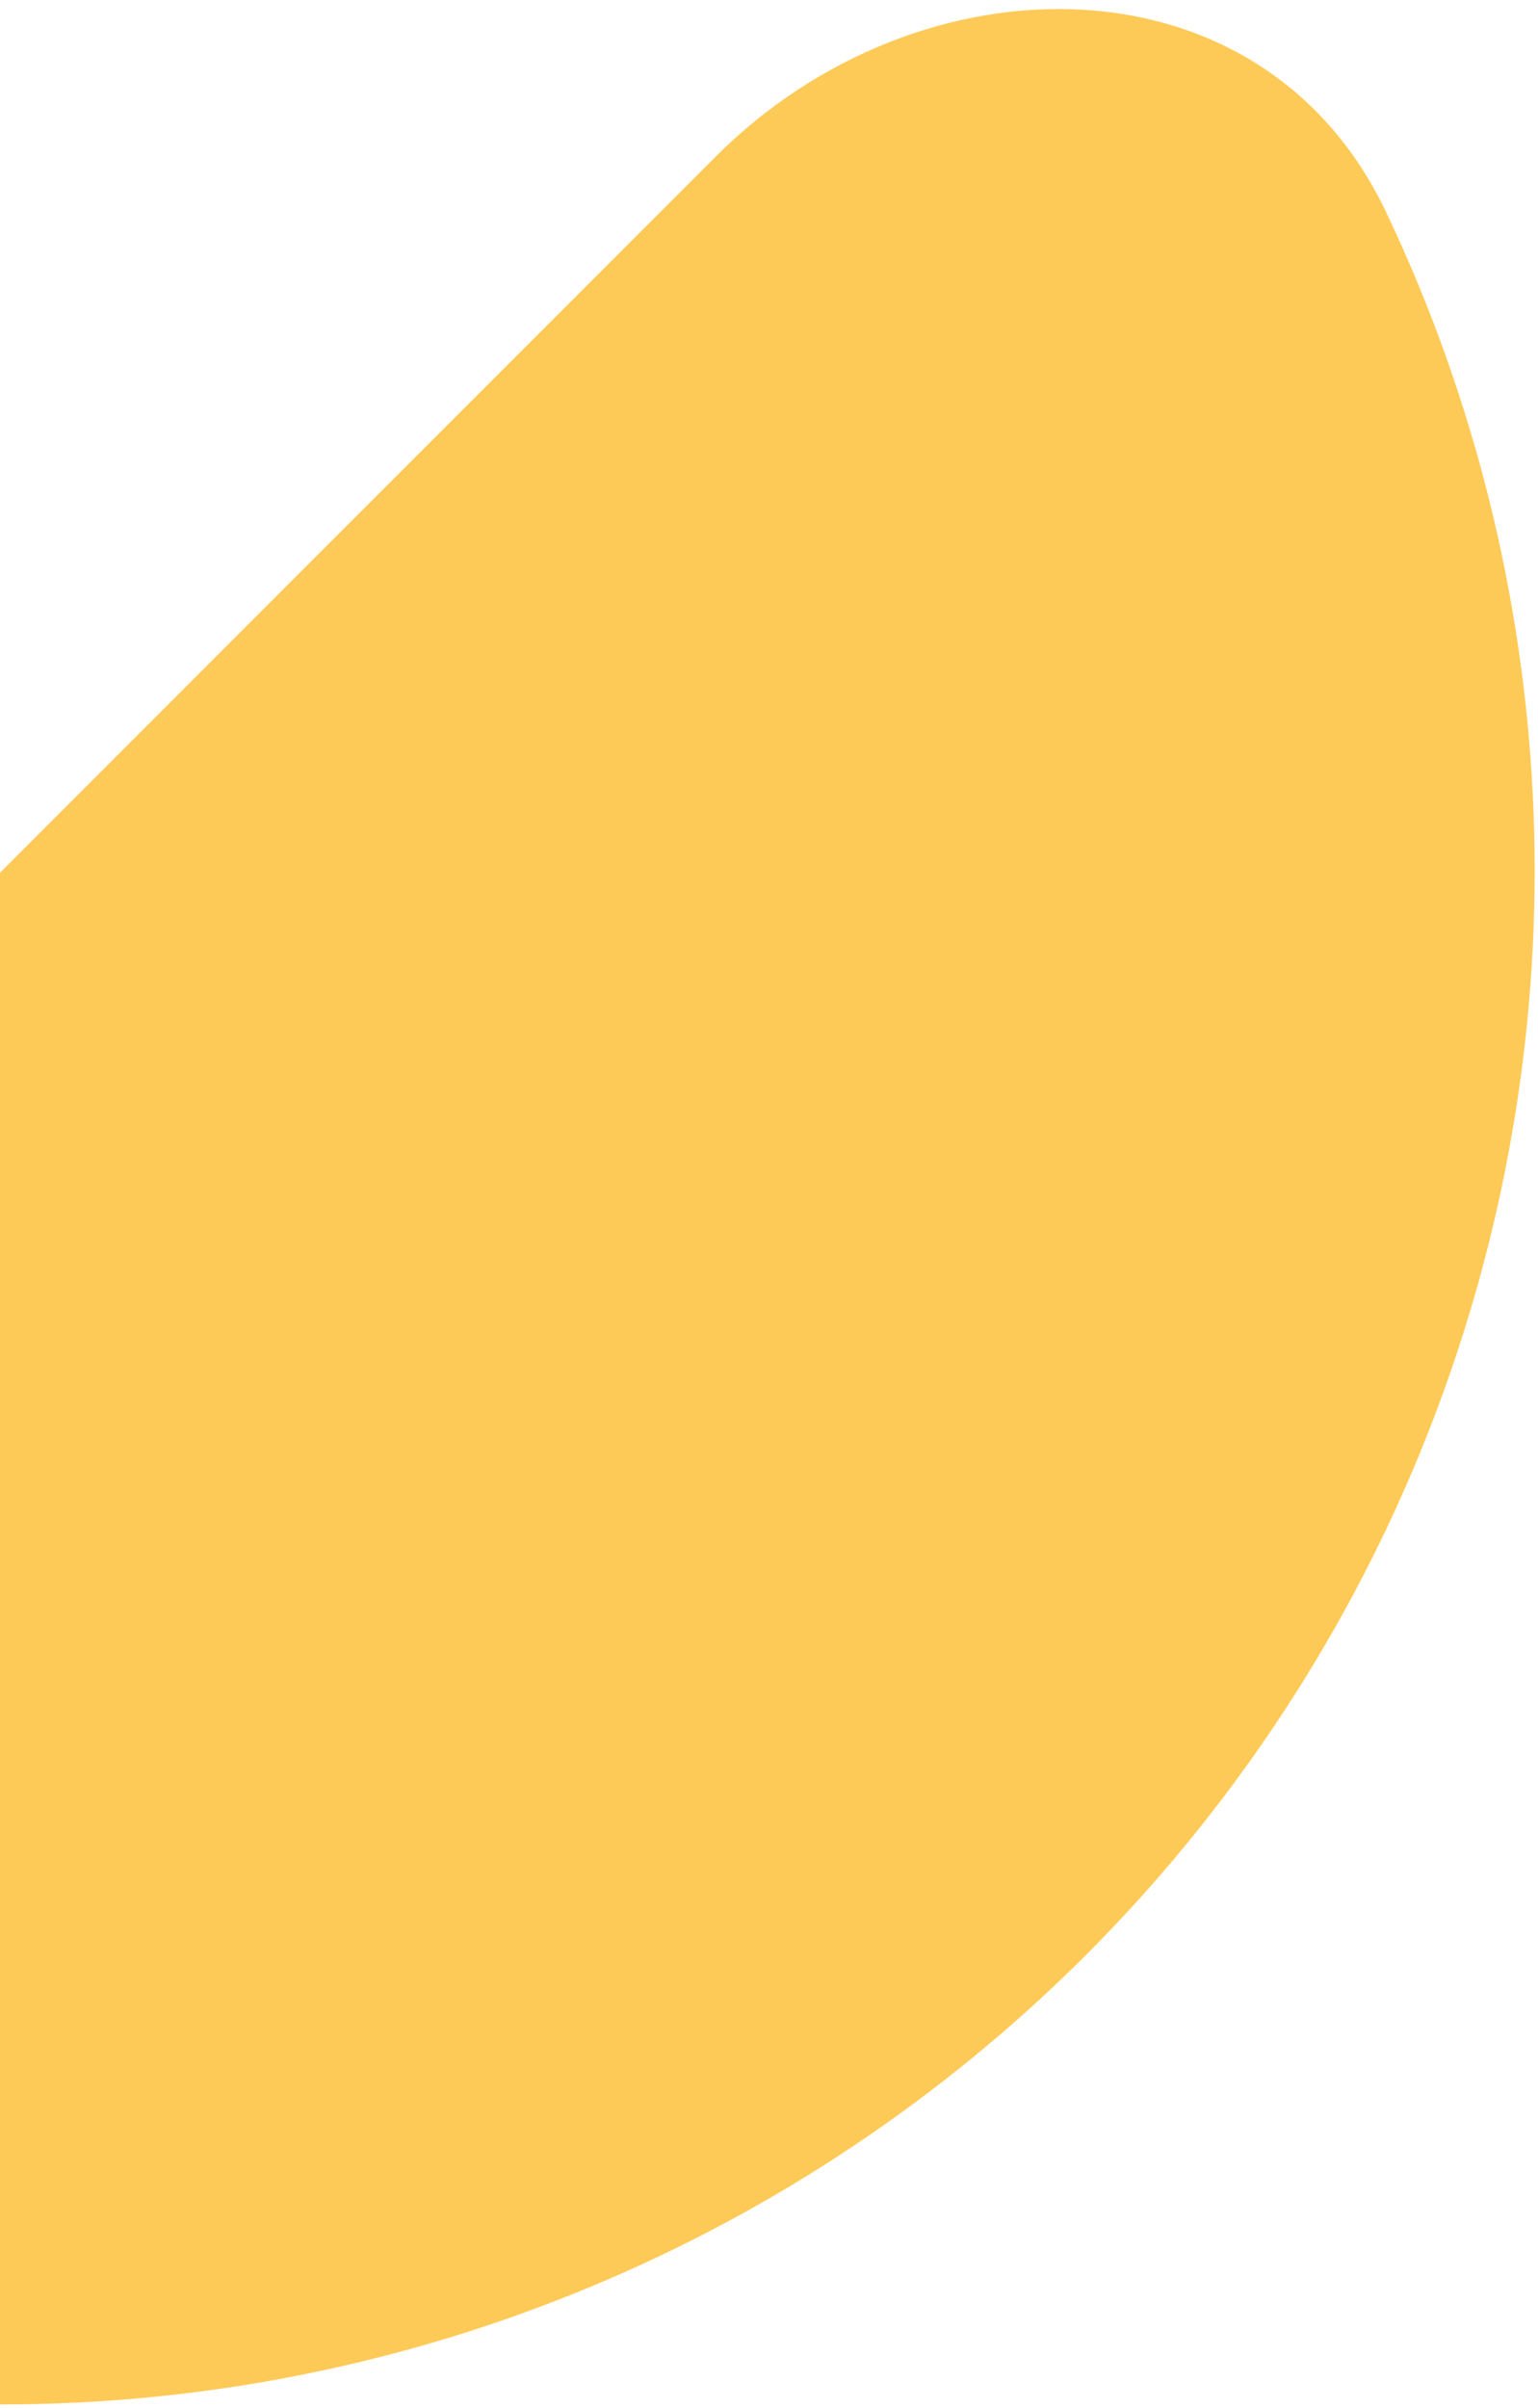 <svg width="147" height="230" viewBox="0 0 147 230" fill="none" xmlns="http://www.w3.org/2000/svg">
<path d="M68.418 14.947C87.944 -4.58 120.607 -4.696 132.471 20.239C133.549 22.503 134.569 24.797 135.531 27.119C142.893 44.893 146.682 63.944 146.682 83.182C146.682 102.421 142.893 121.471 135.531 139.245C128.168 157.02 117.377 173.17 103.773 186.773C90.17 200.377 74.02 211.168 56.245 218.531C38.471 225.893 19.421 229.682 0.182 229.682C-19.056 229.682 -38.107 225.893 -55.881 218.531C-58.203 217.569 -60.496 216.549 -62.761 215.471C-87.696 203.607 -87.58 170.944 -68.053 151.418L0.182 83.182L68.418 14.947Z" fill="#FECA57"/>
</svg>
